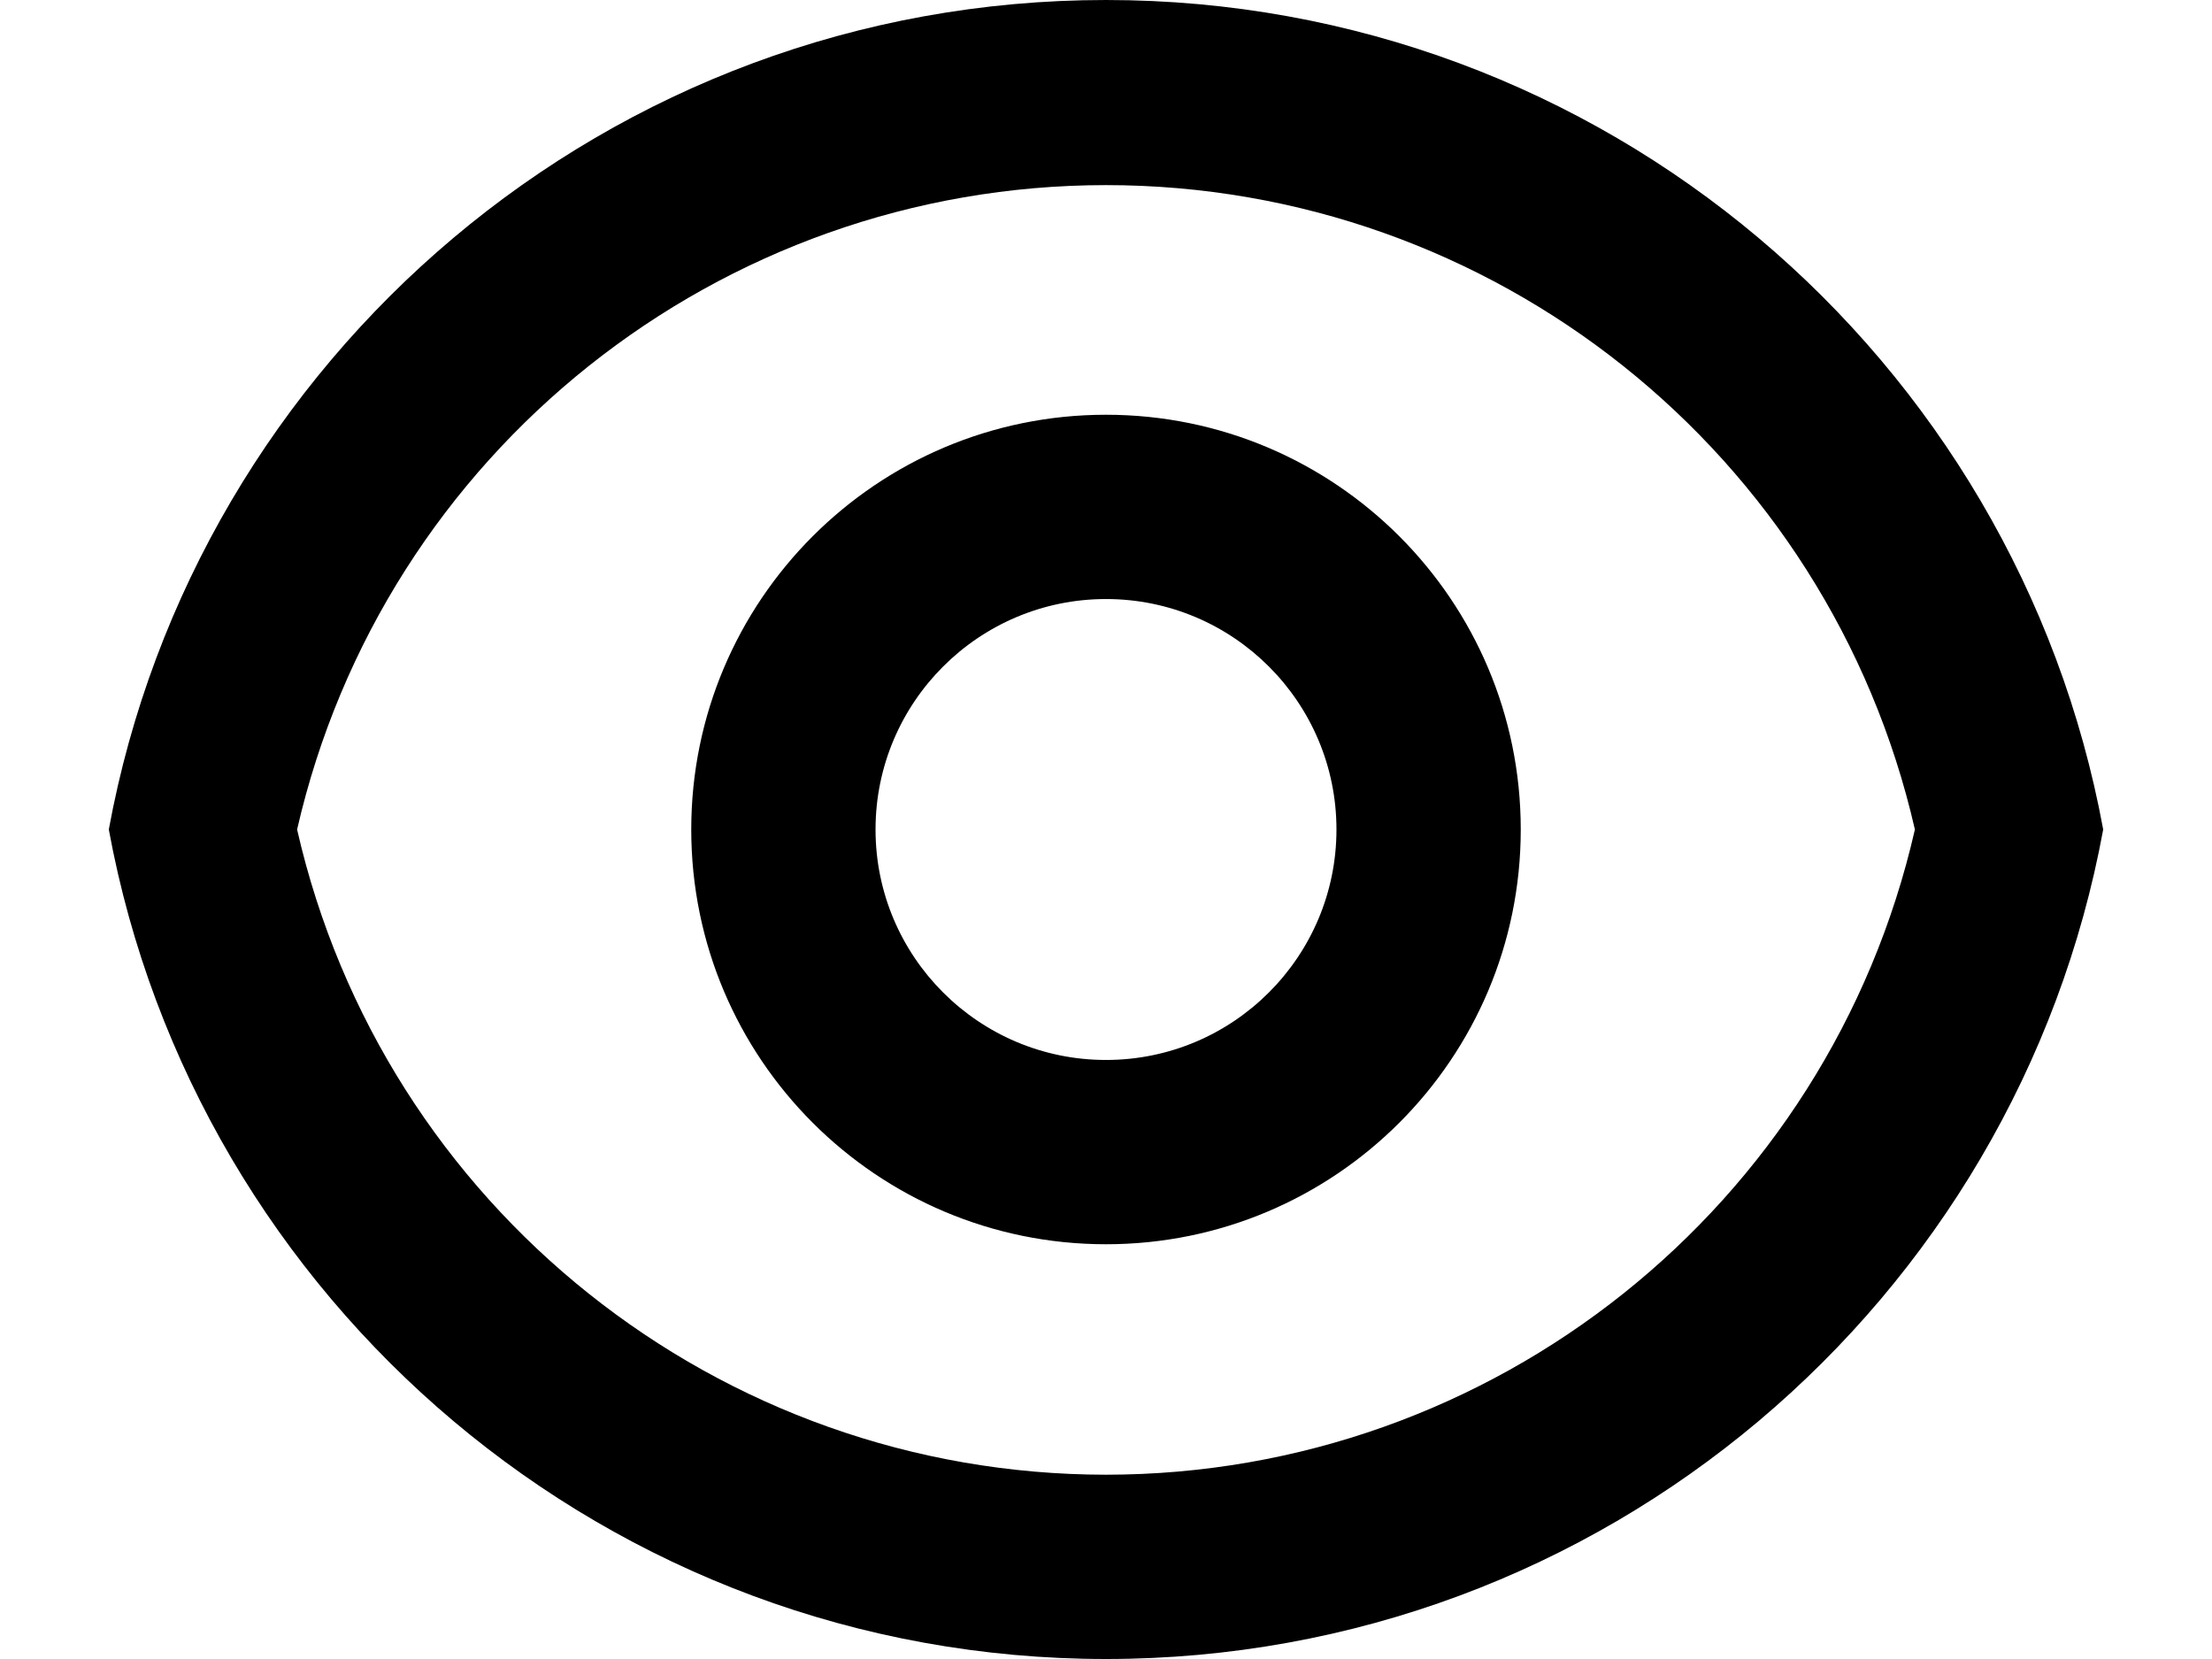 <?xml version="1.0" encoding="UTF-8"?>
<svg width="16px" height="12px" viewBox="0 0 16 12" version="1.1" xmlns="http://www.w3.org/2000/svg" xmlns:xlink="http://www.w3.org/1999/xlink">
    <title></title>
    <g id="页面-1" stroke="none" stroke-width="1" fill="none" fill-rule="evenodd">
        <g id="图标" transform="translate(-371, -257)" fill="currentColor" fill-rule="nonzero">
            <path d="M379,257 C382.595,257 385.585,259.587 386.213,263 C385.586,266.413 382.595,269 379,269 C375.405,269 372.415,266.413 371.787,263 C372.414,259.587 375.405,257 379,257 Z M379,267.667 C381.8,267.666 384.228,265.73 384.851,263 C384.226,260.272 381.798,258.339 379,258.339 C376.202,258.339 373.774,260.272 373.149,263 C373.772,265.73 376.2,267.666 379,267.667 Z M379,266 C377.343,266 376,264.657 376,263 C376,261.343 377.343,260 379,260 C380.657,260 382,261.343 382,263 C382,264.657 380.657,266 379,266 Z M379,264.667 C379.92,264.667 380.667,263.92 380.667,263 C380.667,262.08 379.92,261.333 379,261.333 C378.08,261.333 377.333,262.08 377.333,263 C377.333,263.92 378.08,264.667 379,264.667 L379,264.667 Z" id="形状备份"></path>
        </g>
    </g>
</svg>